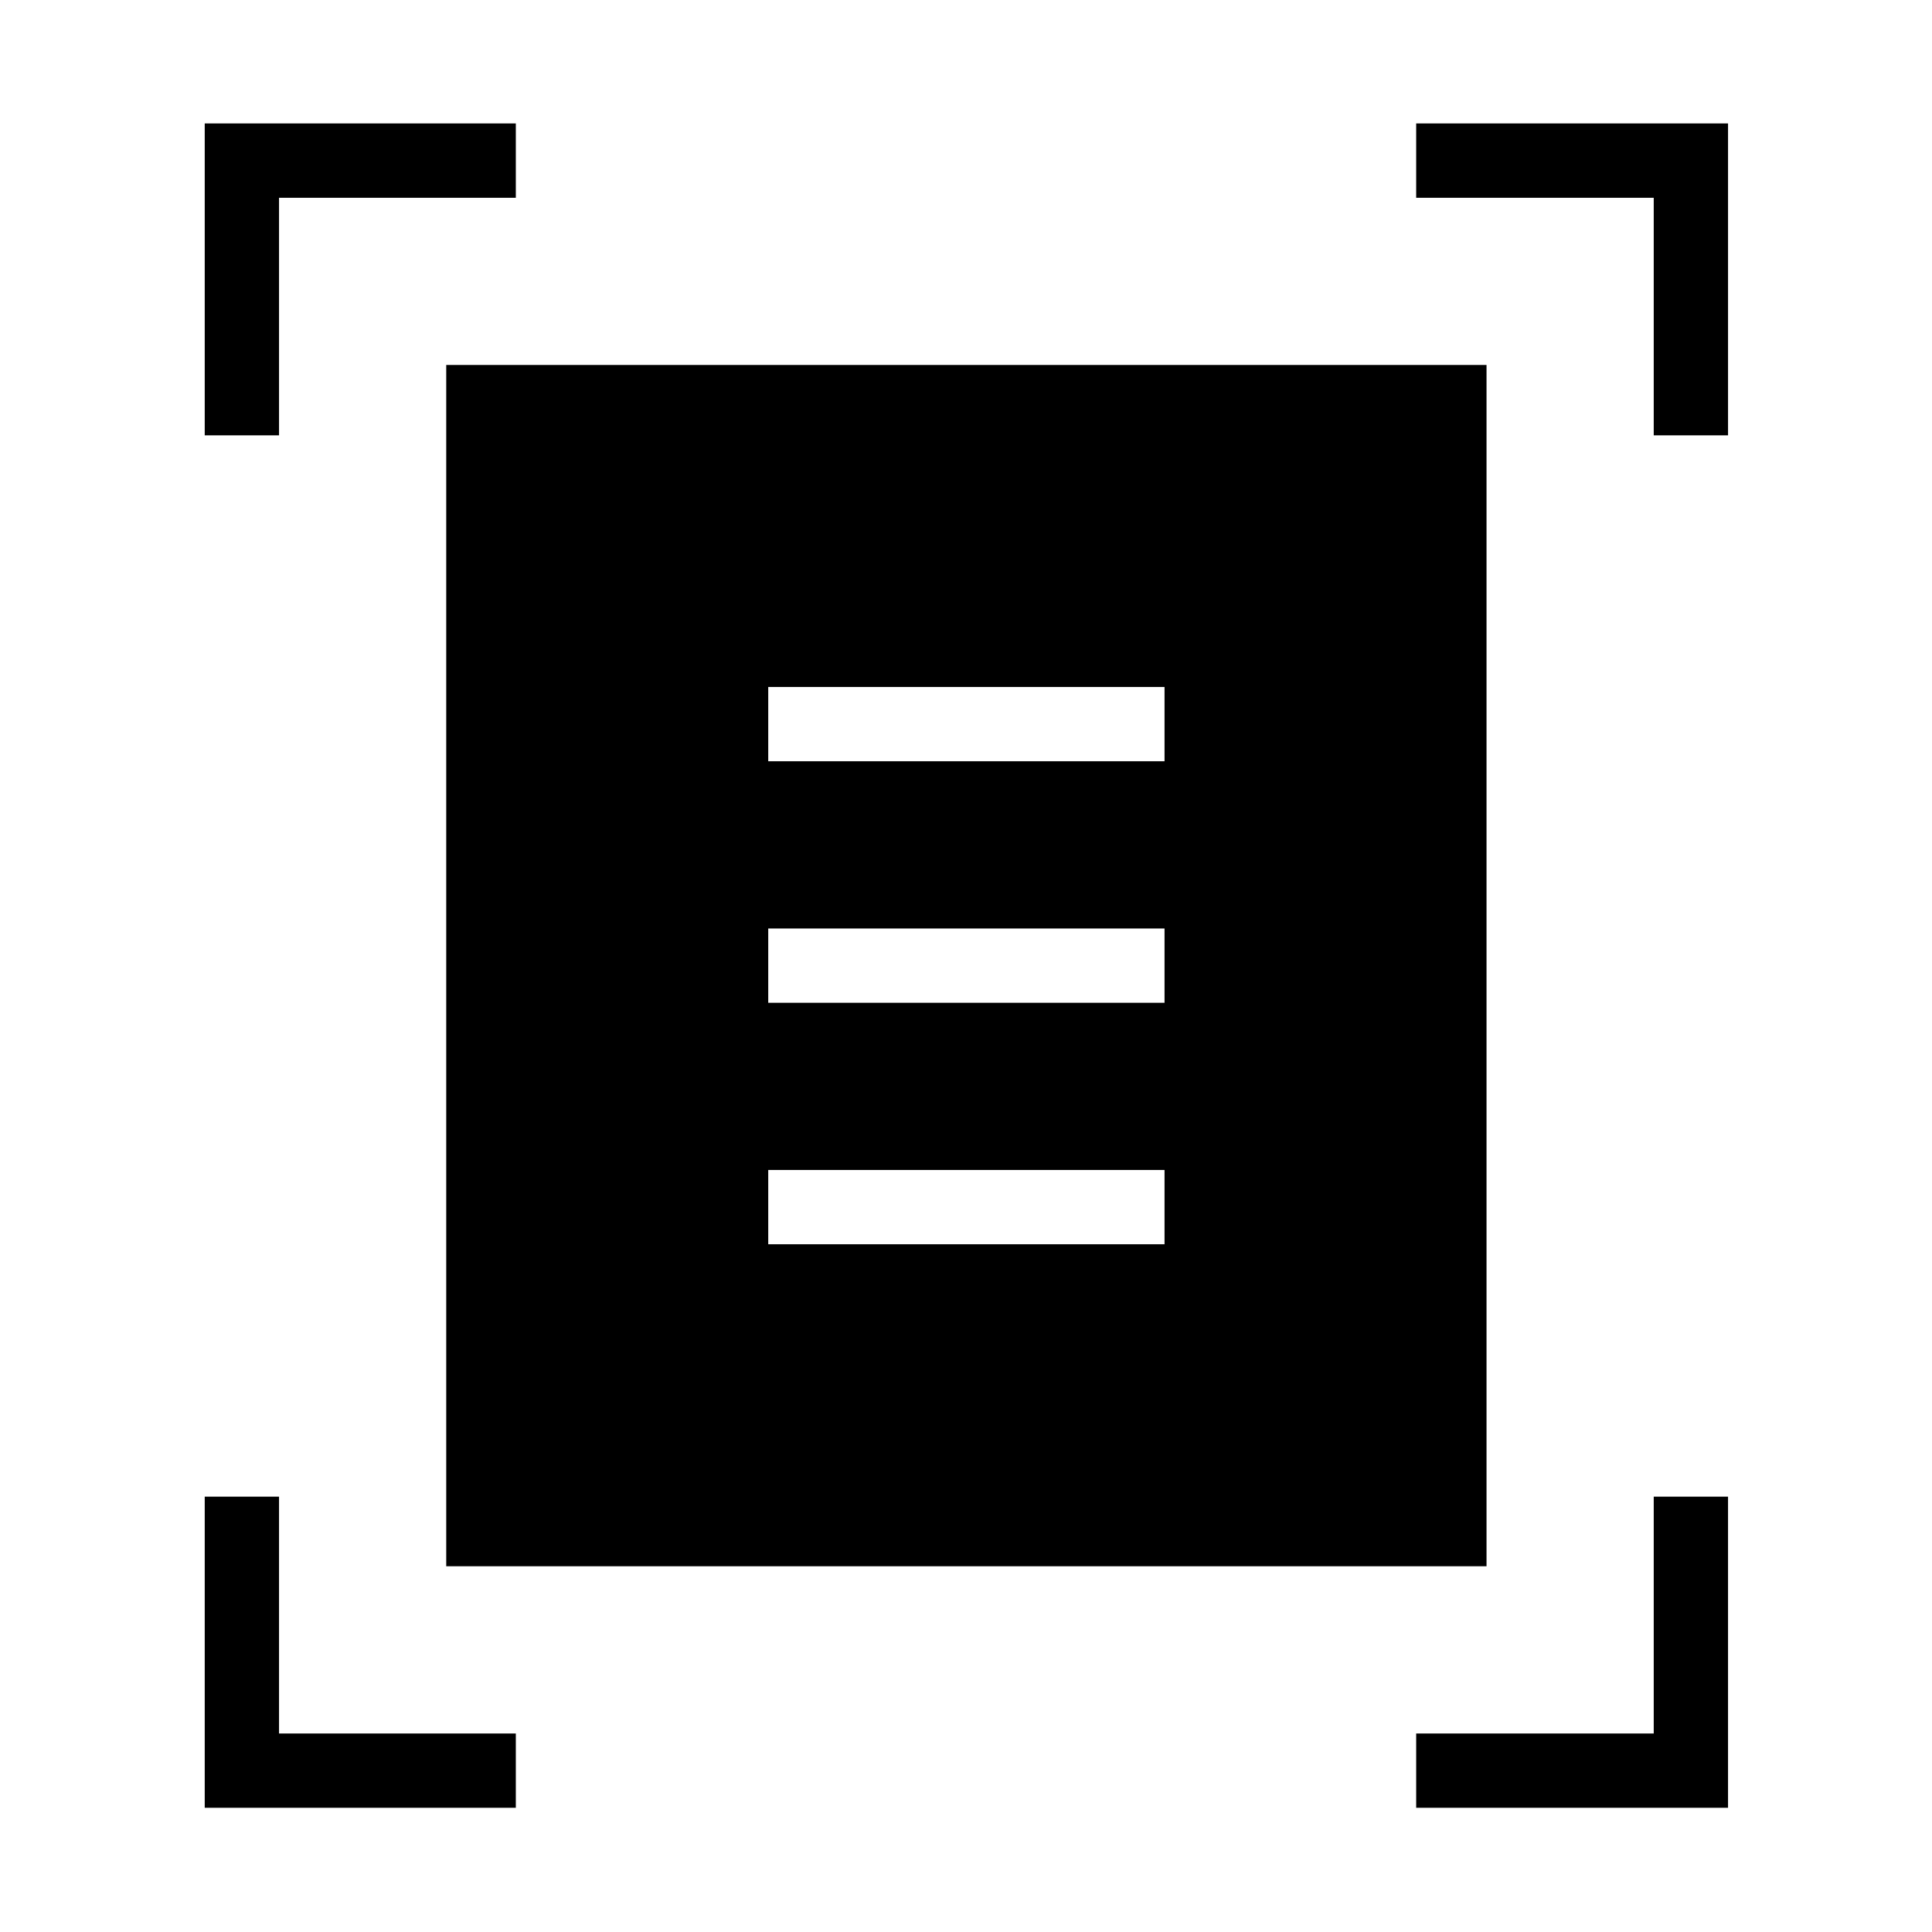 <svg xmlns="http://www.w3.org/2000/svg" height="24" viewBox="0 -960 960 960" width="24"><path d="M101.73-743.69v-154.96h154.58v36.92H138.65v118.04h-36.92Zm720 0v-118.04H703.69v-36.92h154.96v154.96h-36.92Zm-720 681.96v-154.58h36.92v117.66h117.66v36.92H101.73Zm601.96 0v-36.92h118.04v-117.66h36.92v154.58H703.69Zm-481.96-120v-596.92h516.92v596.92H221.73Zm160-400h196.92v-36.92H381.73v36.92Zm0 120h196.92v-36.92H381.73v36.92Zm0 120h196.92v-36.92H381.73v36.92Z"/></svg>